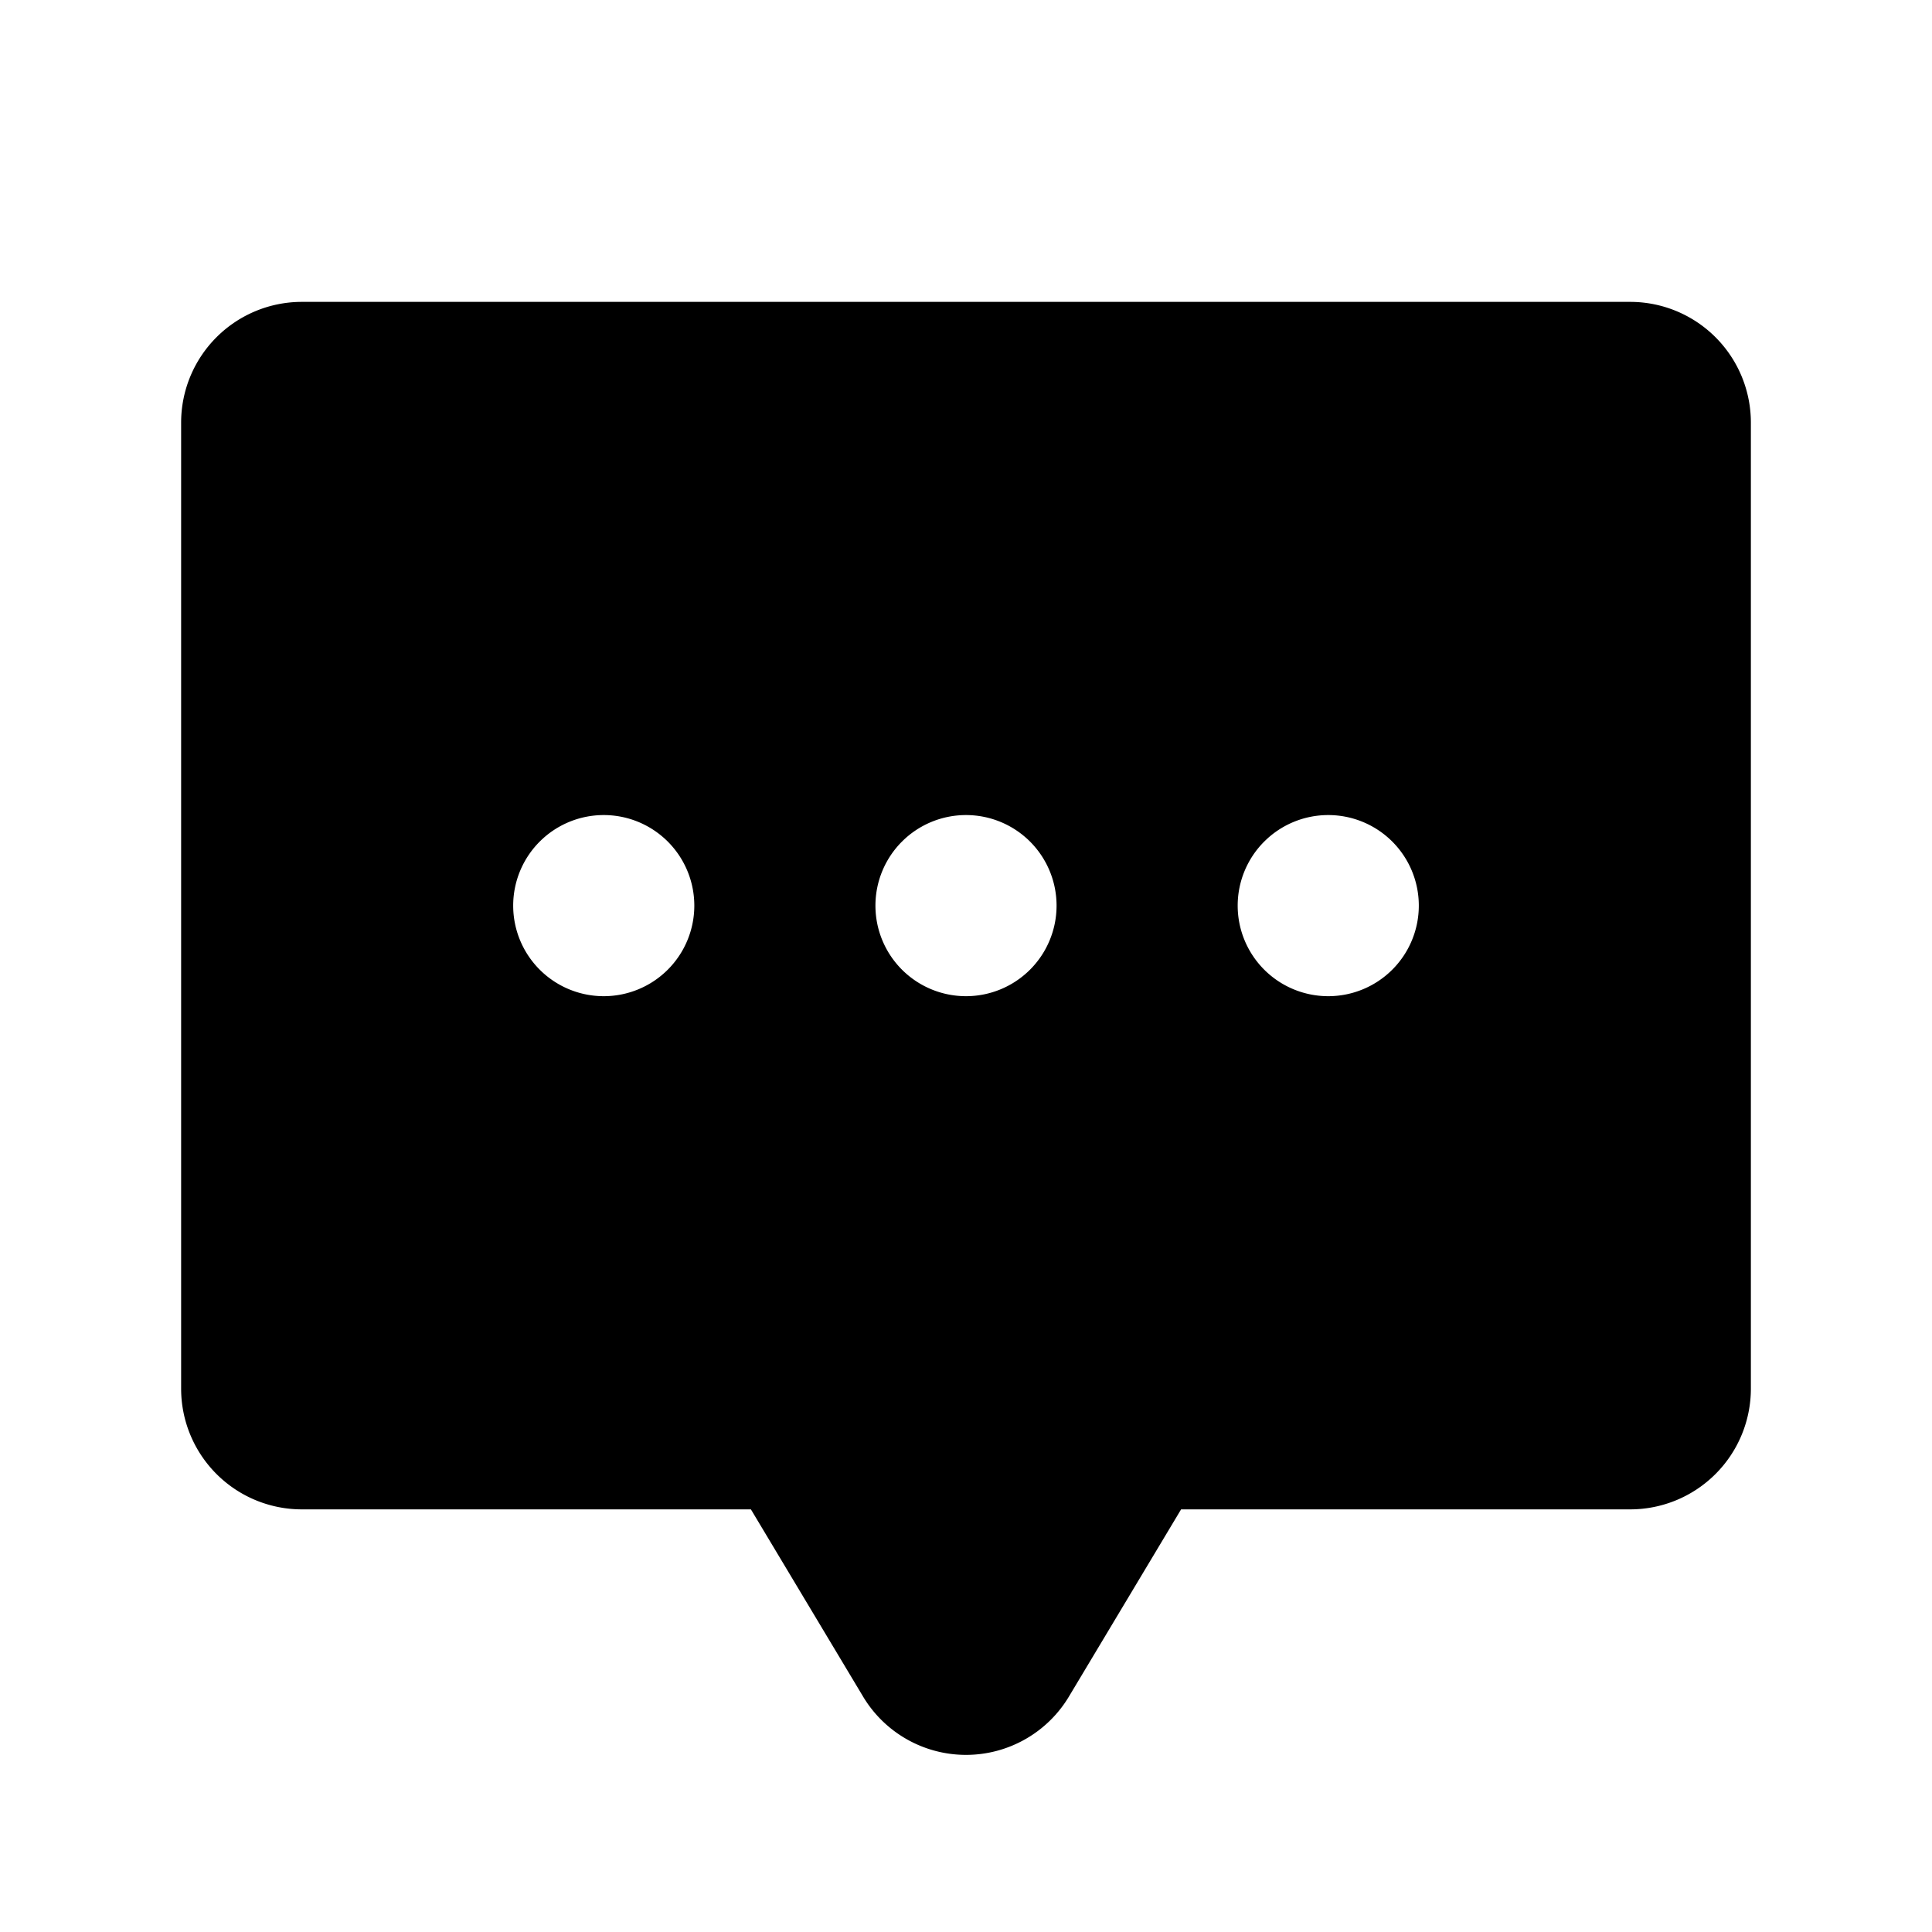 <svg xmlns="http://www.w3.org/2000/svg" xmlns:xlink="http://www.w3.org/1999/xlink" aria-hidden="true" role="img" class="iconify iconify--ph" width="1em" height="1em" preserveAspectRatio="xMidYMid meet" viewBox="0 0 256 256"><path fill="currentColor" d="M216 40H40a16 16 0 0 0-16 16v128a16 16 0 0 0 16 16h59.5l14.8 24.7a15.9 15.9 0 0 0 27.4 0l14.8-24.7H216a16 16 0 0 0 16-16V56a16 16 0 0 0-16-16ZM80 132a12 12 0 1 1 12-12a12 12 0 0 1-12 12Zm48 0a12 12 0 1 1 12-12a12 12 0 0 1-12 12Zm48 0a12 12 0 1 1 12-12a12 12 0 0 1-12 12Z"></path></svg>